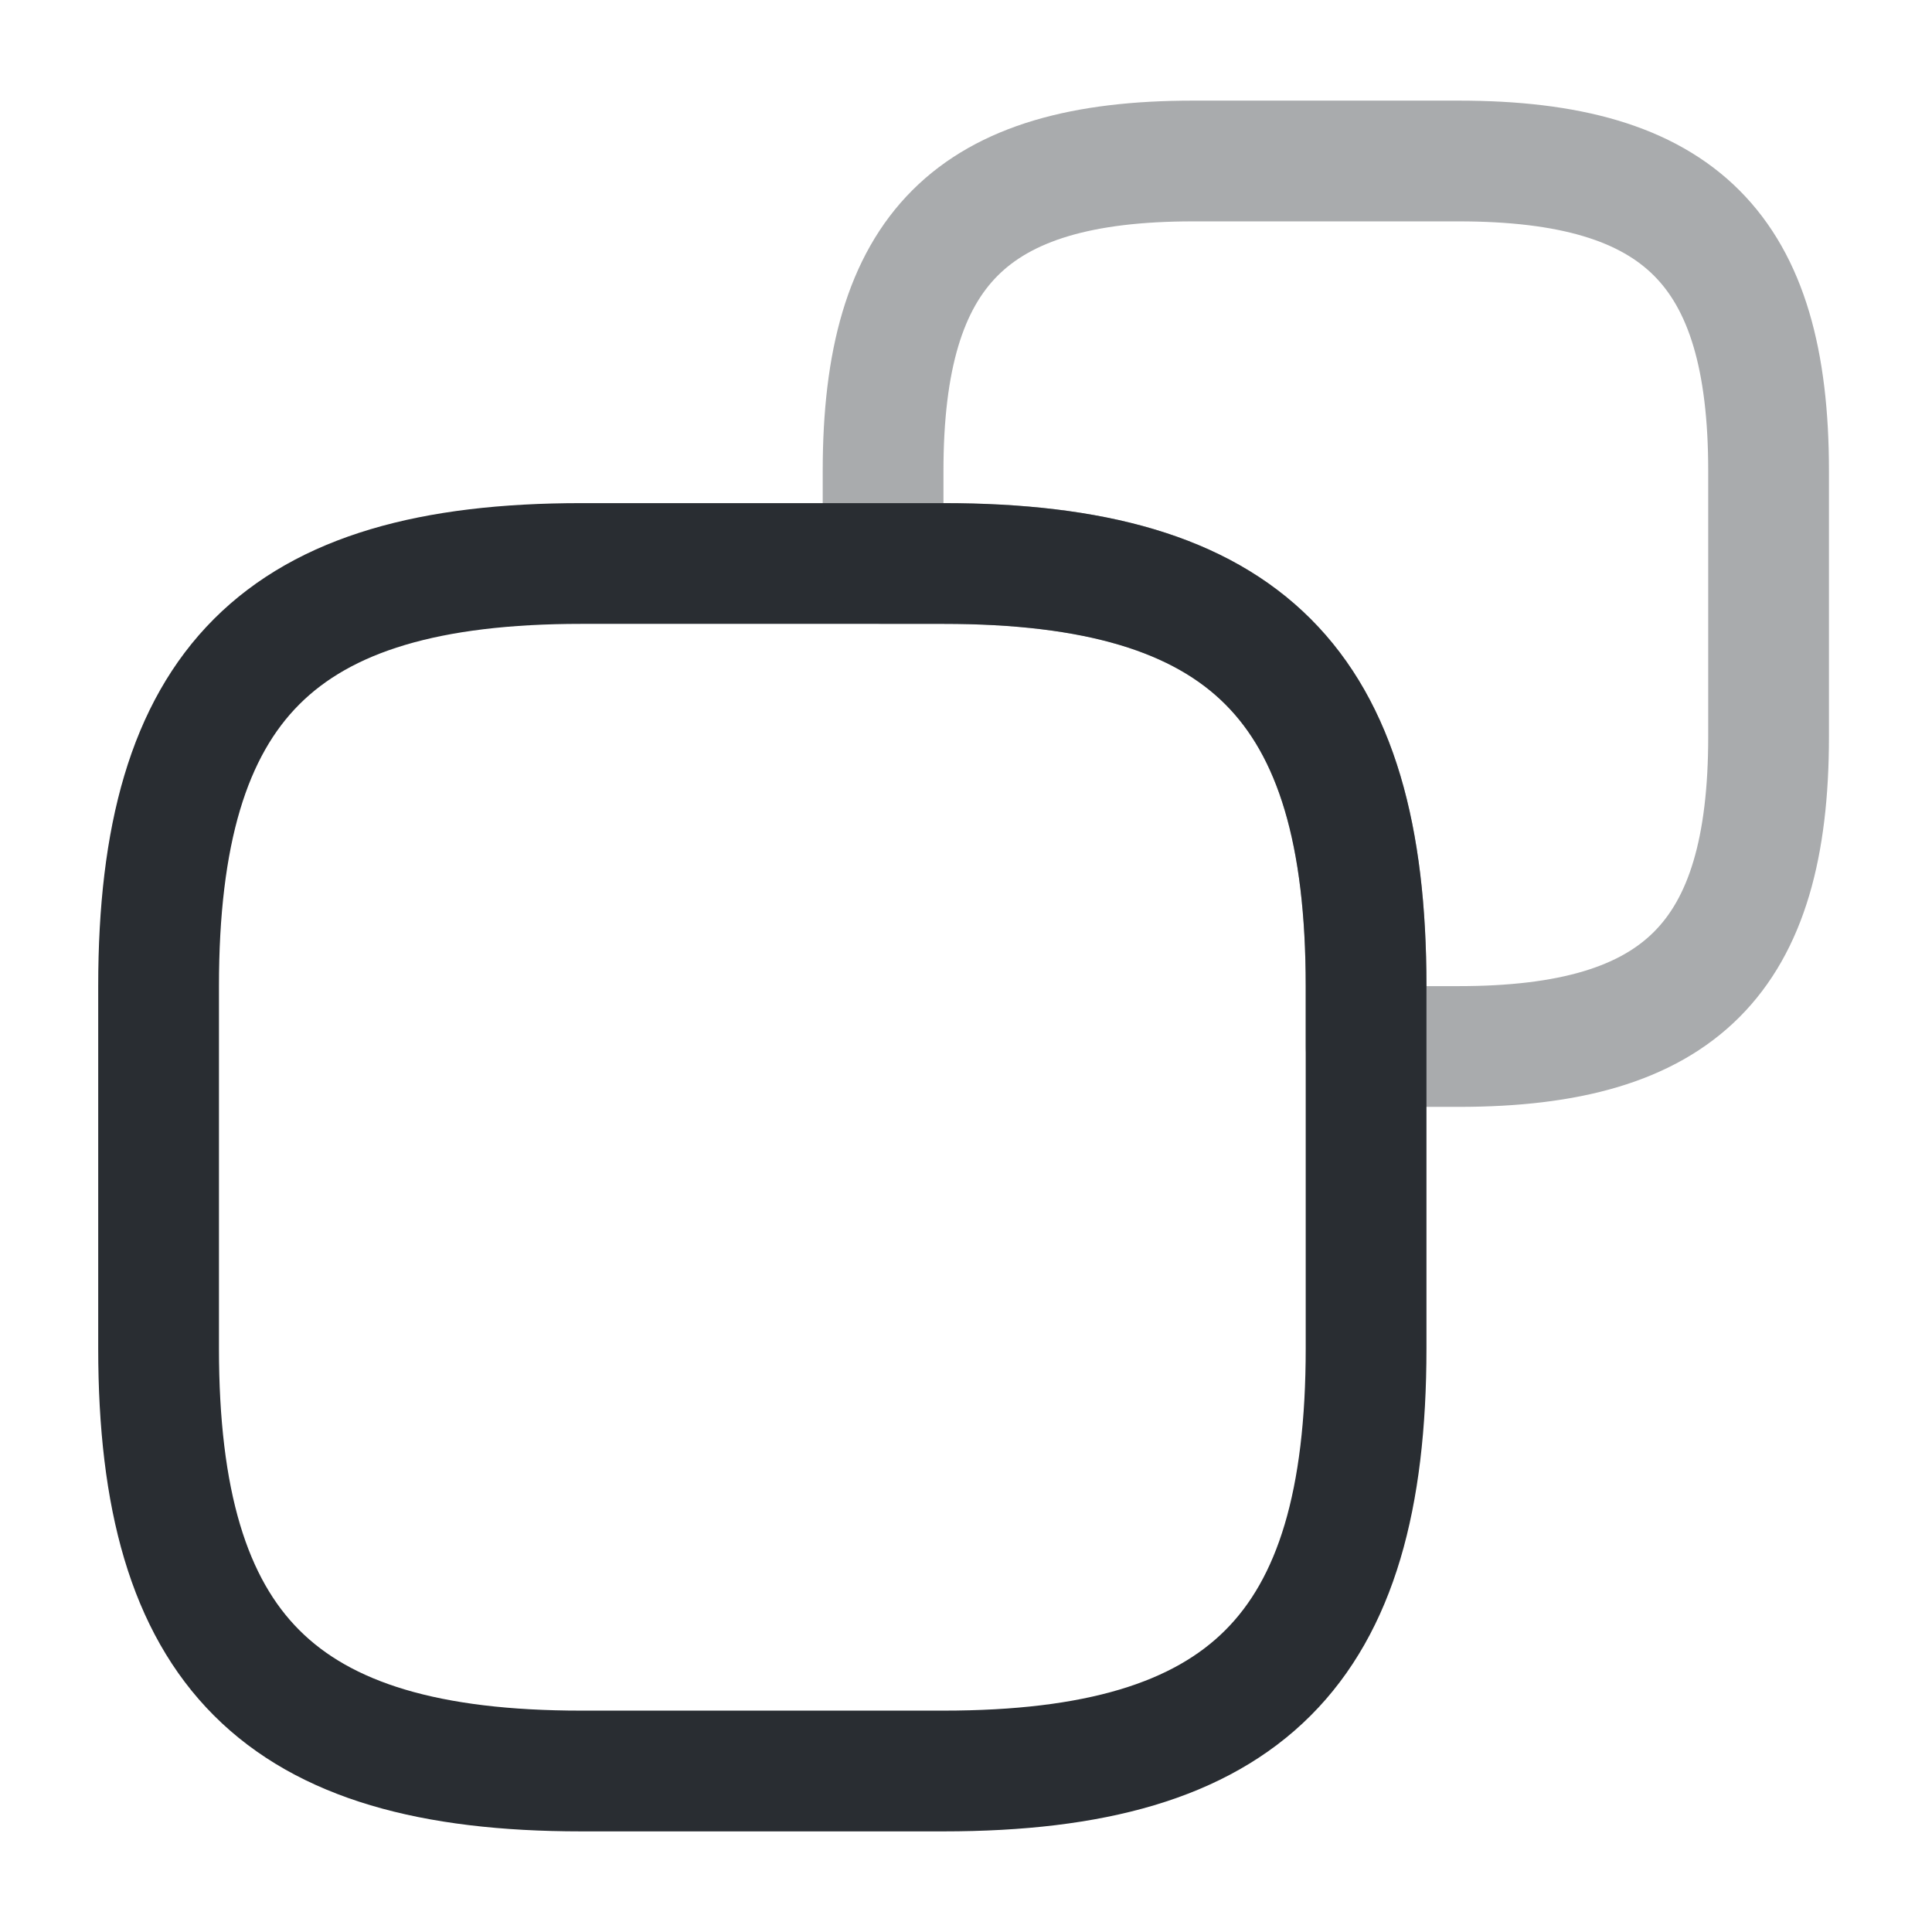 <svg xmlns="http://www.w3.org/2000/svg" width="24" height="24" fill="none"><path stroke="#292D32" stroke-linecap="round" stroke-linejoin="round" stroke-width="1.5" d="M16.97 12.25v4.5c0 3.75-1.5 5.25-5.25 5.25h-4.5c-3.75 0-5.25-1.5-5.25-5.25v-4.5C1.97 8.5 3.47 7 7.22 7h4.5c3.75 0 5.25 1.5 5.25 5.25Z"/><path stroke="#292D32" stroke-linecap="round" stroke-linejoin="round" stroke-width="1.5" d="M21.97 5.85v3.3c0 2.75-1.1 3.85-3.85 3.85h-1.15v-.75c0-3.75-1.5-5.25-5.25-5.25h-.75V5.85c0-2.75 1.1-3.85 3.85-3.85h3.3c2.75 0 3.85 1.1 3.85 3.85Z" opacity=".4"/></svg>